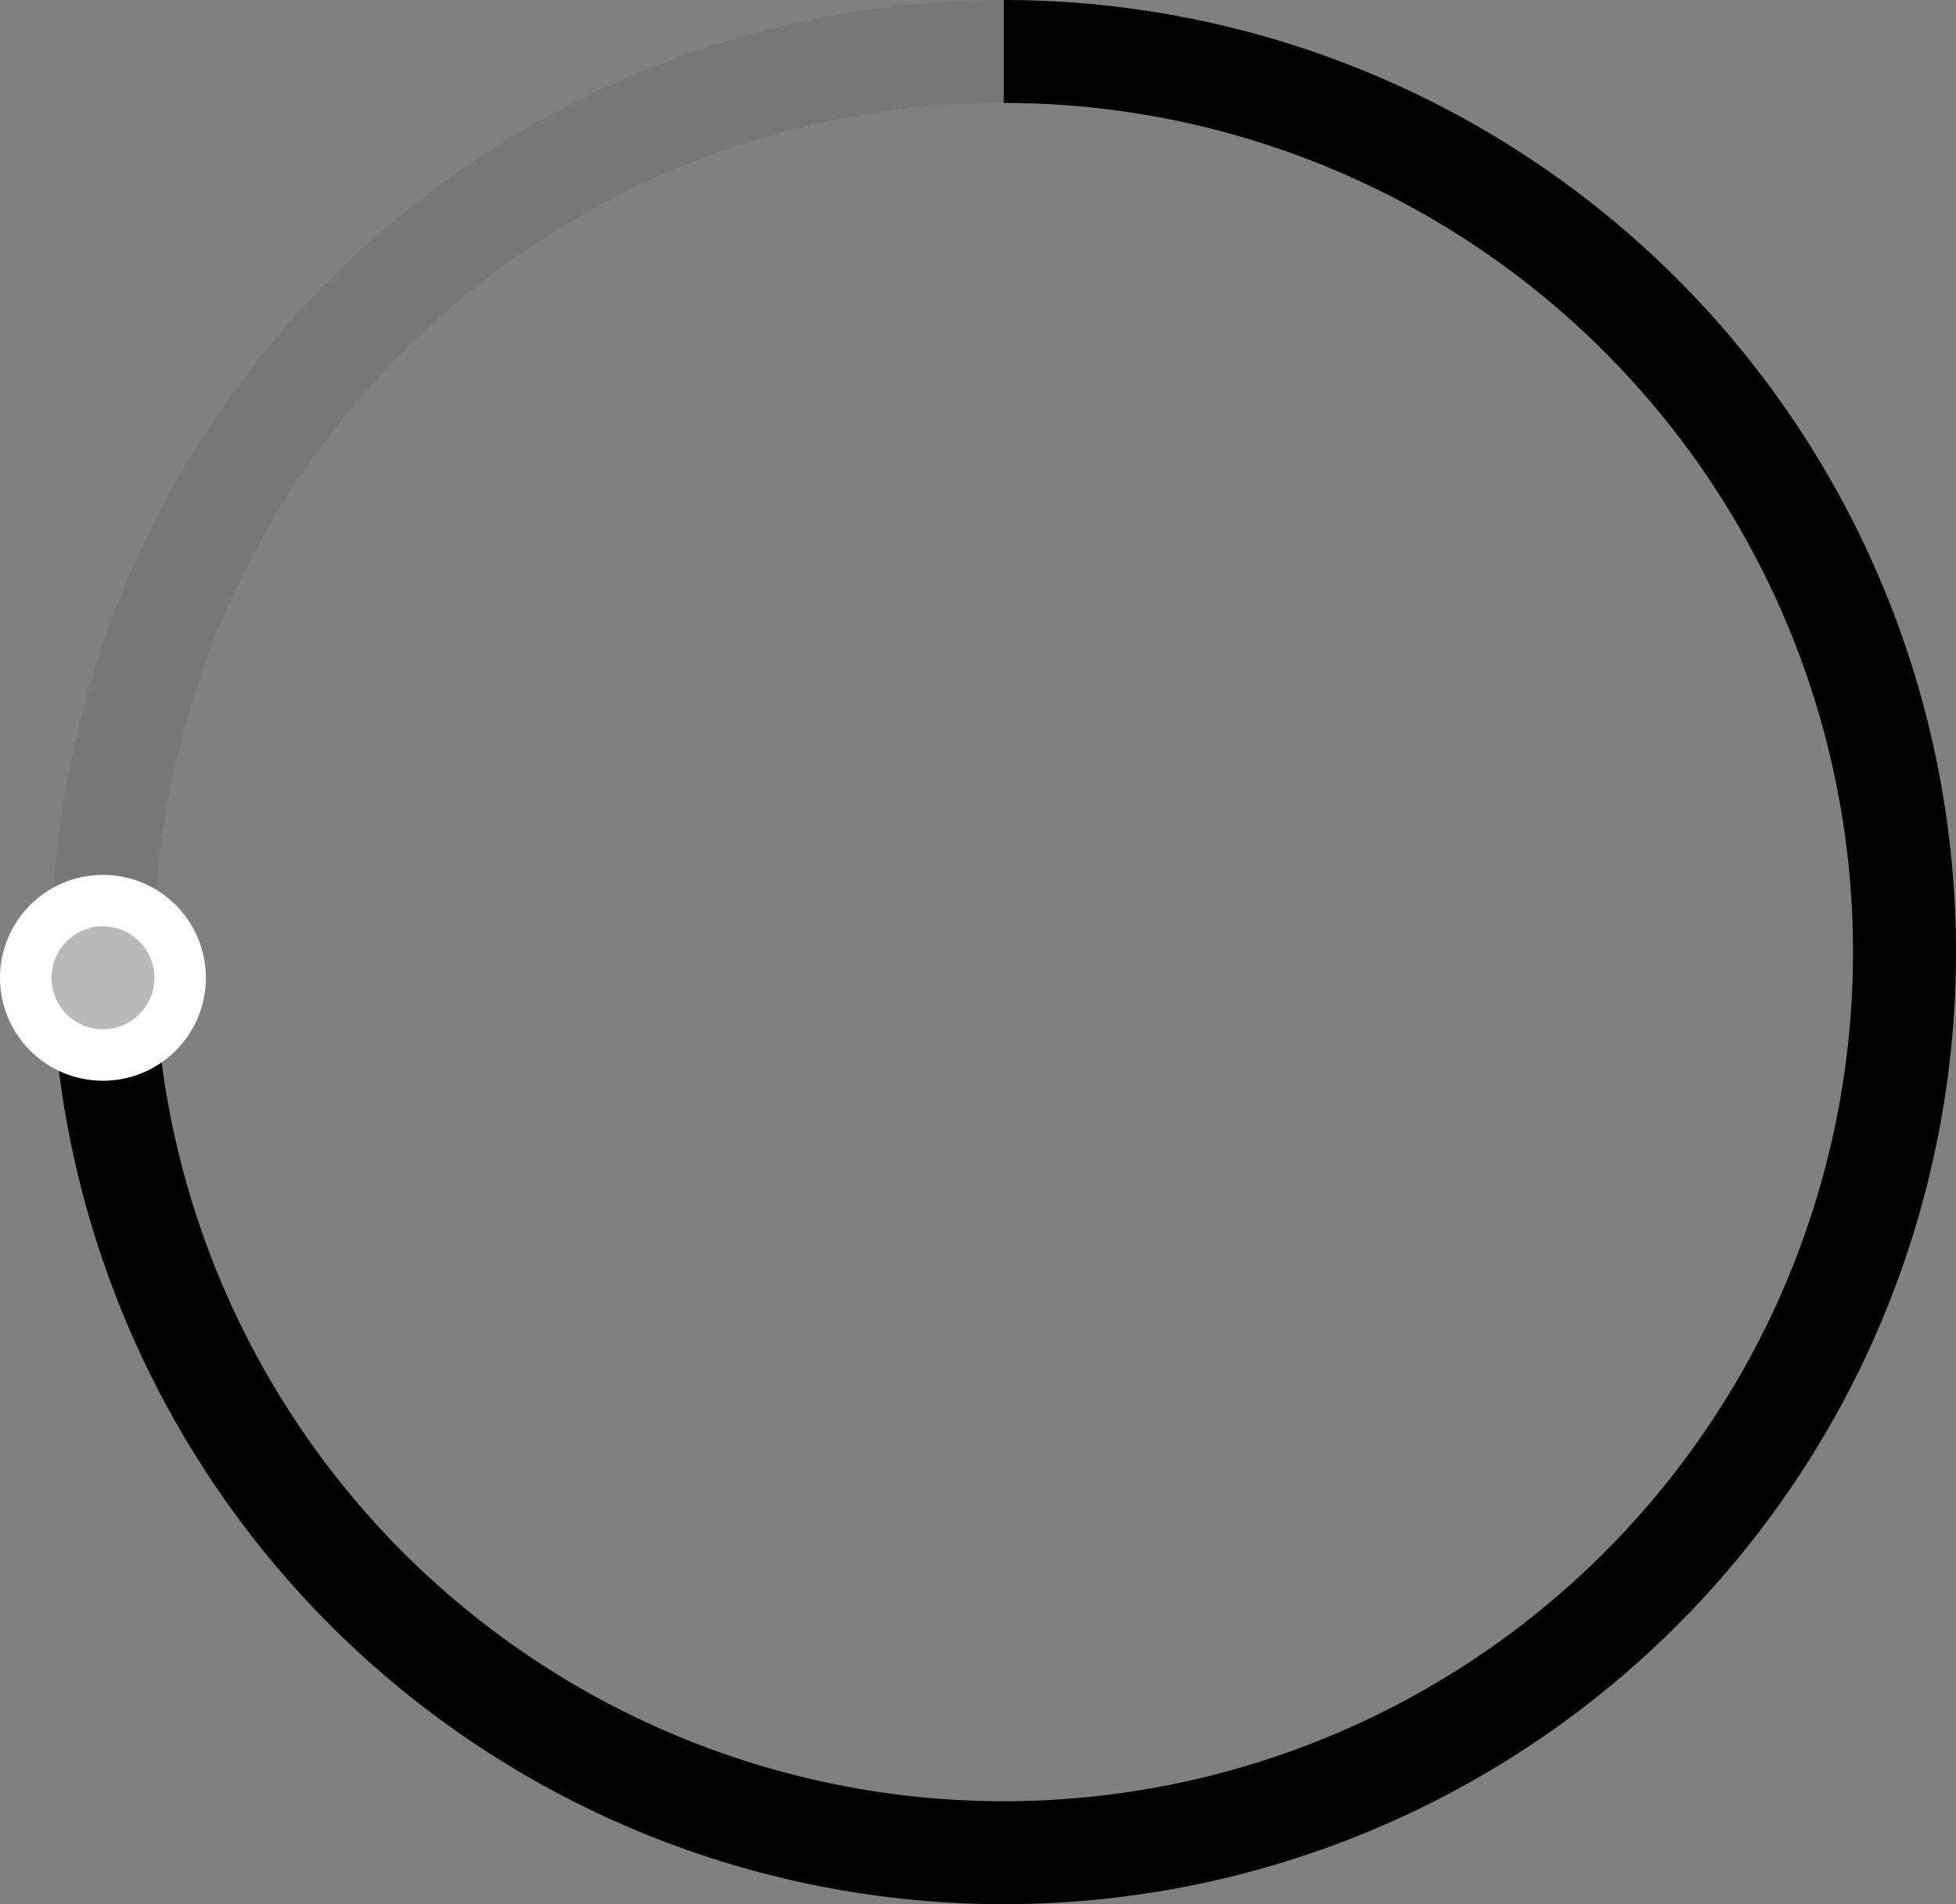 <svg width="76" height="74" viewBox="0 0 76 74" fill="none" xmlns="http://www.w3.org/2000/svg">
<rect x="0" y="0" width="76" height="74" fill="#808080" stroke="none"/>
<circle cx="39" cy="37" r="35" stroke="#070707" stroke-opacity="0.06" stroke-width="4"/>
<path d="M4 37C4 43.922 6.053 50.689 9.899 56.445C13.744 62.201 19.211 66.687 25.606 69.336C32.002 71.985 39.039 72.678 45.828 71.328C52.617 69.977 58.854 66.644 63.749 61.749C68.644 56.854 71.977 50.617 73.328 43.828C74.678 37.039 73.985 30.002 71.336 23.606C68.687 17.211 64.201 11.744 58.445 7.899C52.689 4.053 45.922 2 39 2" stroke="black" stroke-width="4"/>
<circle cx="4" cy="38" r="4" fill="white"/>
<circle cx="4" cy="38" r="2" fill="#B9B9B9"/>
</svg>
